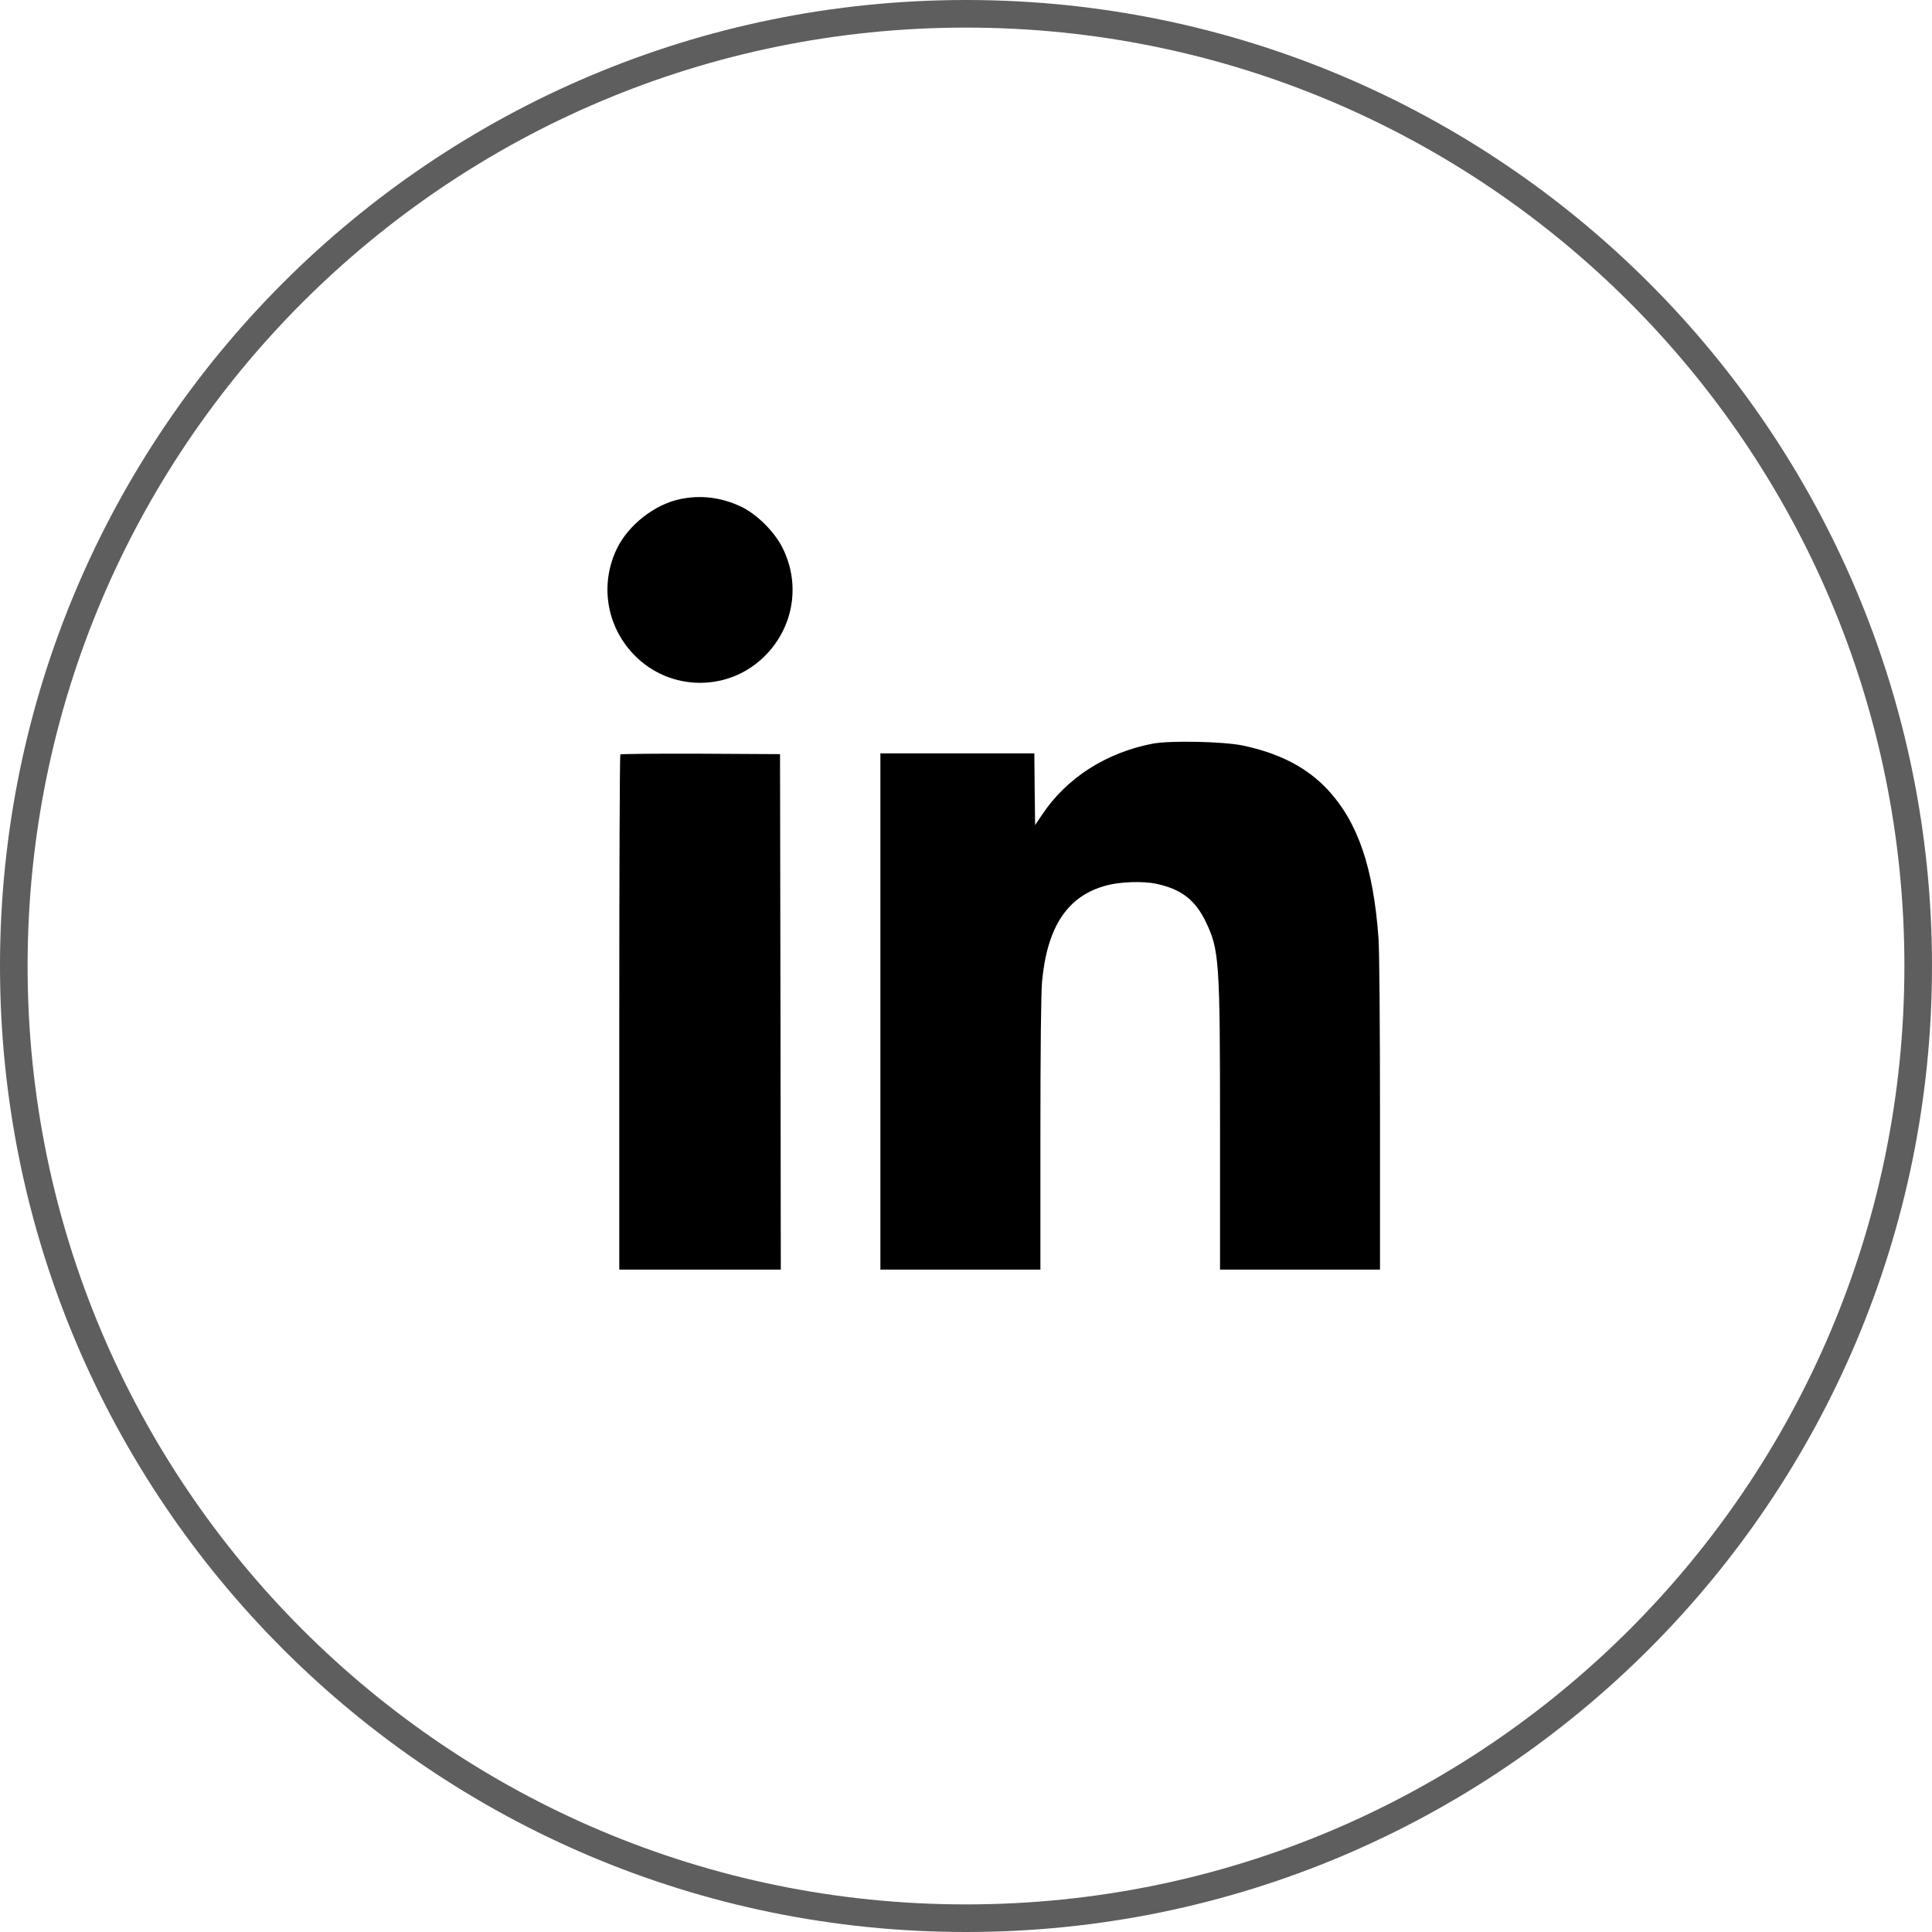 <svg width="35" height="35" viewBox="0 0 35 35" fill="none" xmlns="http://www.w3.org/2000/svg">
<g clip-path="url(#clip0_58_5)">
<path d="M17.5 34.75C27.027 34.75 34.75 27.027 34.75 17.5C34.75 7.973 27.027 0.25 17.5 0.25C7.973 0.25 0.25 7.973 0.25 17.5C0.25 27.027 7.973 34.75 17.5 34.75Z" stroke="#5E5E5E" stroke-width="0.5"/>
<g clip-path="url(#clip1_58_5)">
<path d="M12.312 9.044C11.856 9.142 11.388 9.509 11.18 9.93C10.863 10.578 10.983 11.338 11.481 11.857C12.137 12.541 13.228 12.541 13.882 11.857C14.382 11.335 14.5 10.581 14.18 9.932C14.035 9.637 13.715 9.317 13.428 9.18C13.067 9.008 12.69 8.962 12.312 9.044Z" fill="black"/>
<path d="M20.887 13.471C20.043 13.632 19.323 14.091 18.881 14.756L18.752 14.947L18.744 14.296L18.738 13.648H17.344H15.949V18.324V23H17.398H18.848V20.544C18.848 19.019 18.859 17.974 18.878 17.78C18.971 16.782 19.343 16.227 20.043 16.041C20.291 15.973 20.712 15.959 20.948 16.011C21.399 16.107 21.65 16.301 21.842 16.695C22.088 17.209 22.102 17.389 22.102 20.46V23H23.551H25V20.189C25 18.581 24.989 17.217 24.973 16.998C24.88 15.71 24.598 14.89 24.046 14.299C23.674 13.903 23.179 13.646 22.515 13.506C22.156 13.432 21.205 13.413 20.887 13.471Z" fill="black"/>
<path d="M11.238 13.668C11.227 13.676 11.219 15.781 11.219 18.343V23H12.682H14.145L14.139 18.33L14.131 13.662L12.693 13.654C11.902 13.651 11.246 13.657 11.238 13.668Z" fill="black"/>
</g>
</g>
<defs>
<clipPath id="clip0_58_5">
<rect width="35" height="35" fill="white"/>
</clipPath>
<clipPath id="clip1_58_5">
<rect width="14" height="14" fill="white" transform="translate(11 9)"/>
</clipPath>
</defs>
</svg>
